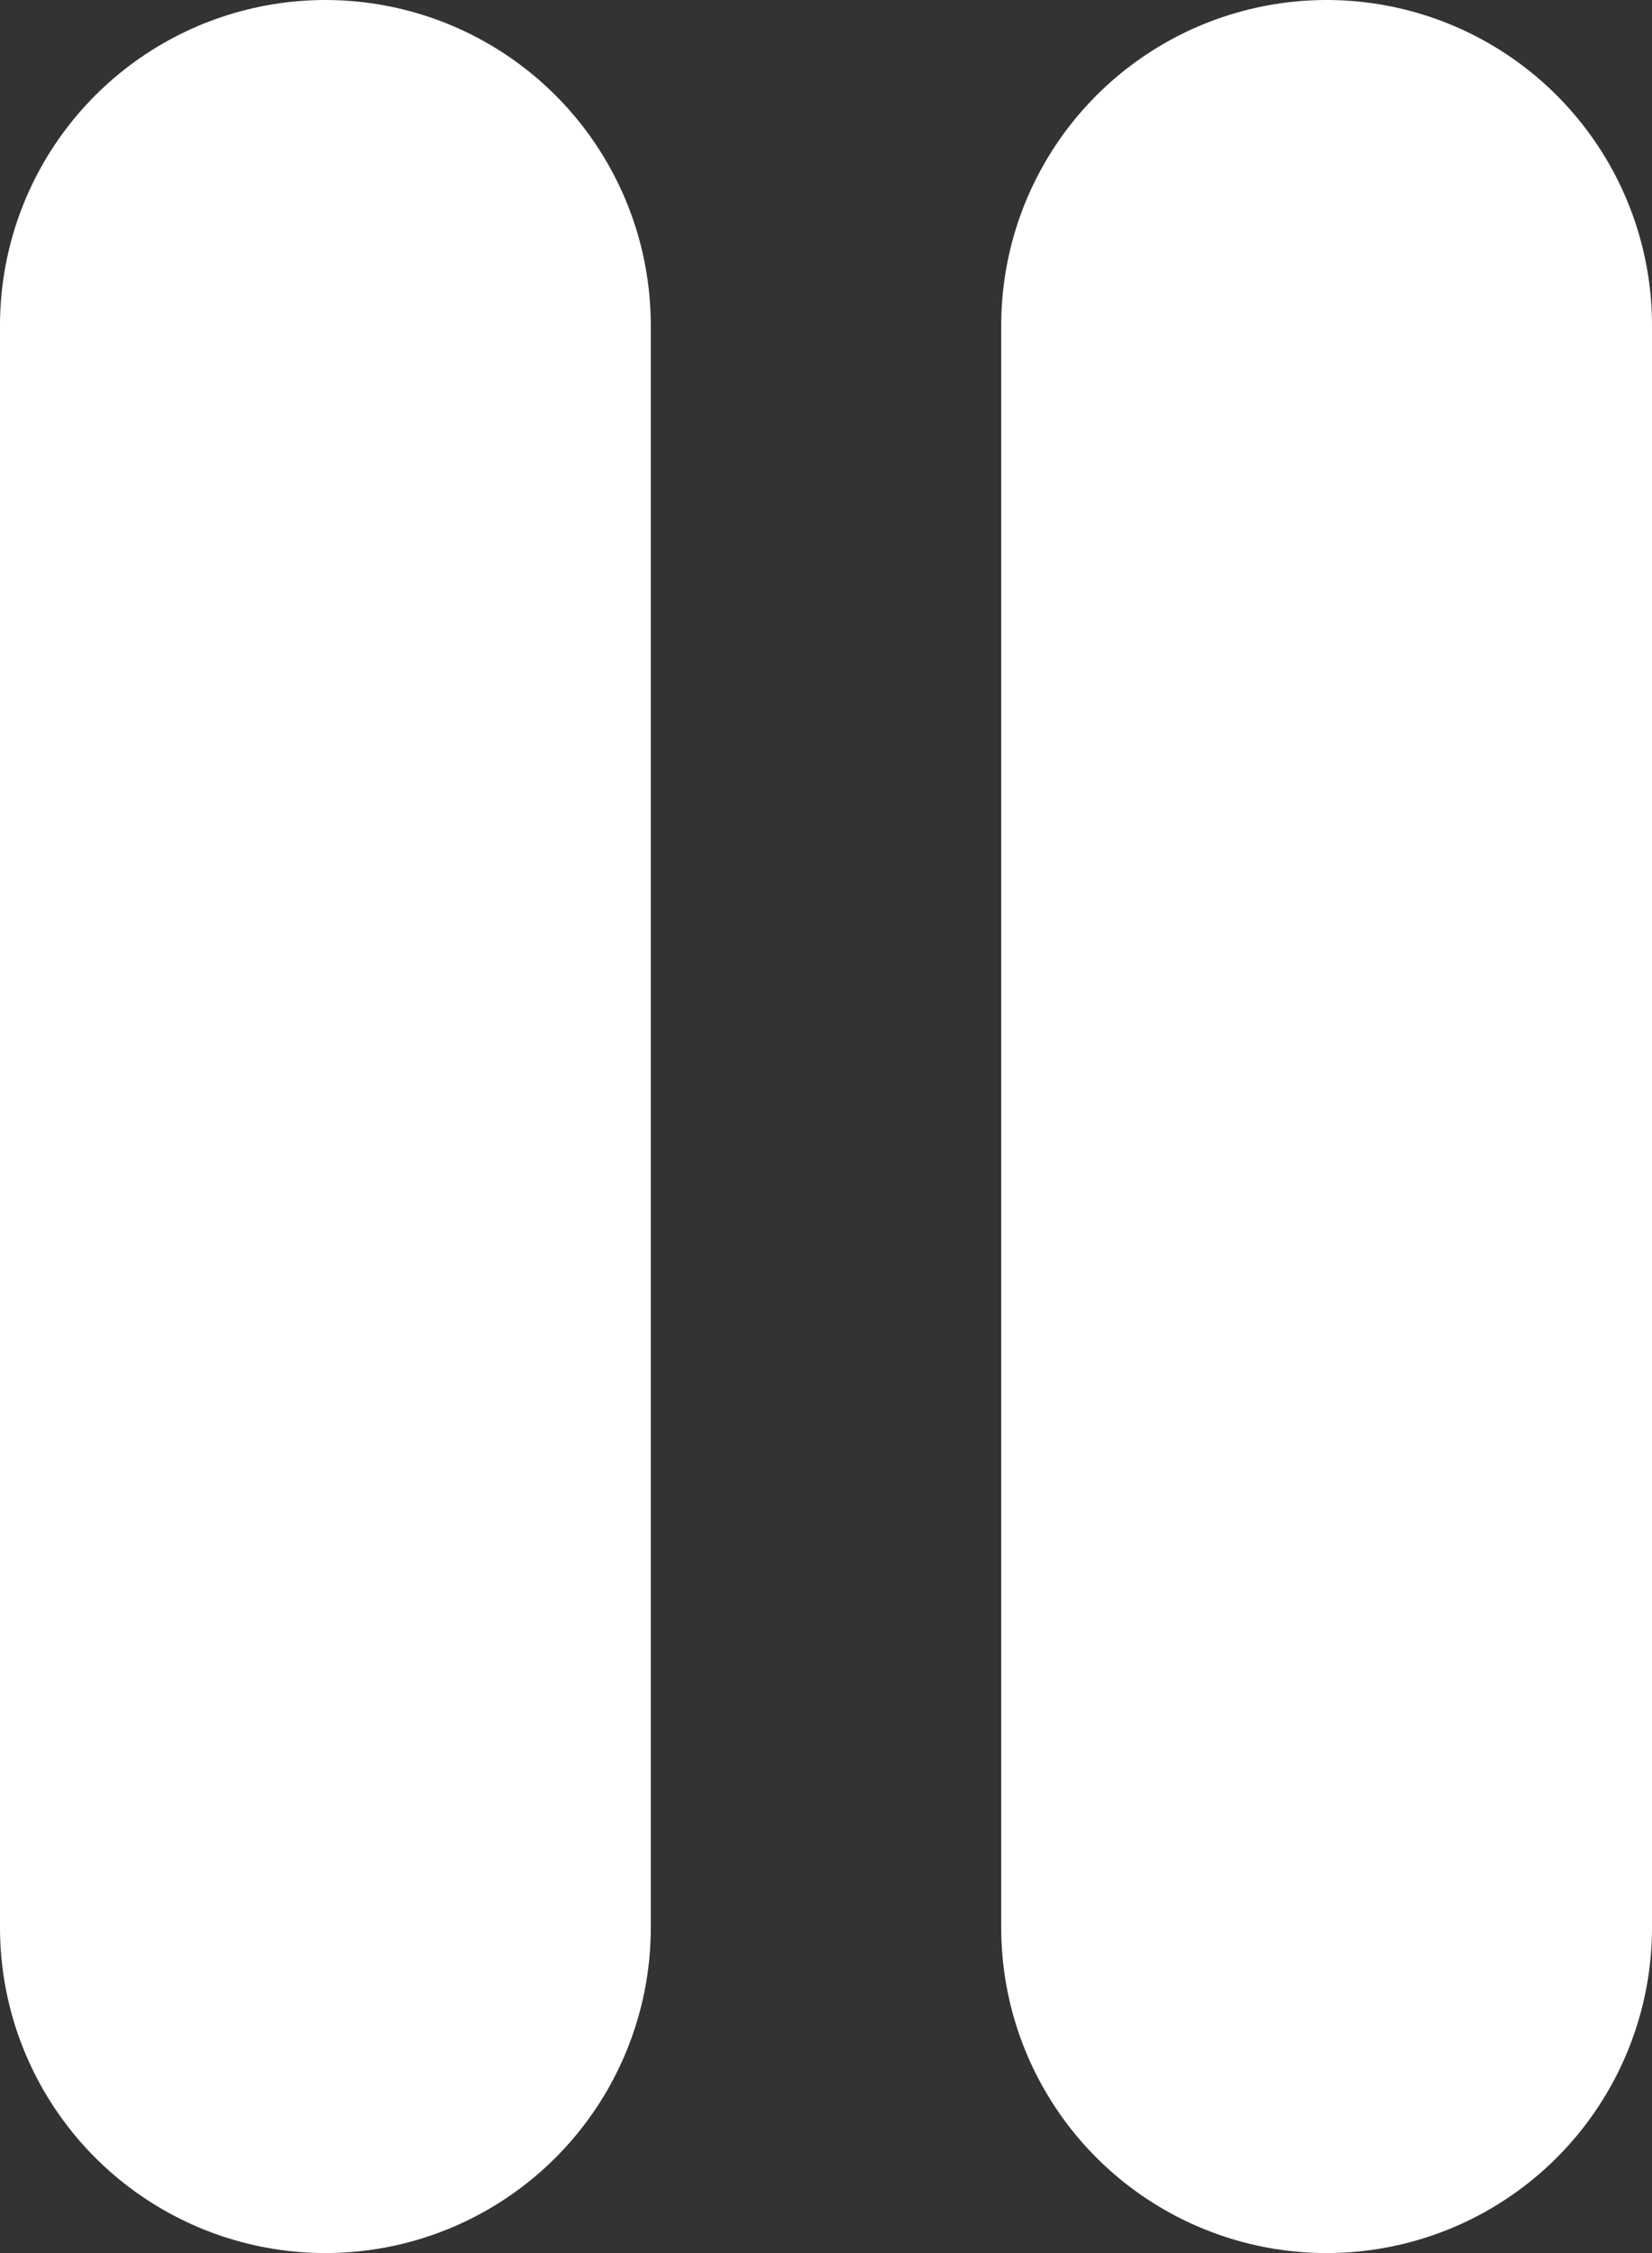 <svg width="33" height="45" viewBox="0 0 33 45" fill="none" xmlns="http://www.w3.org/2000/svg">
<rect x="0" y="0" width="33" height="45" fill="#333333" stroke="none"/>
<line x1="6.5" y1="6.5" x2="6.5" y2="38.5" stroke="white" stroke-width="13" stroke-linecap="round"/>
<line x1="26.5" y1="6.5" x2="26.5" y2="38.5" stroke="white" stroke-width="13" stroke-linecap="round"/>
</svg>
